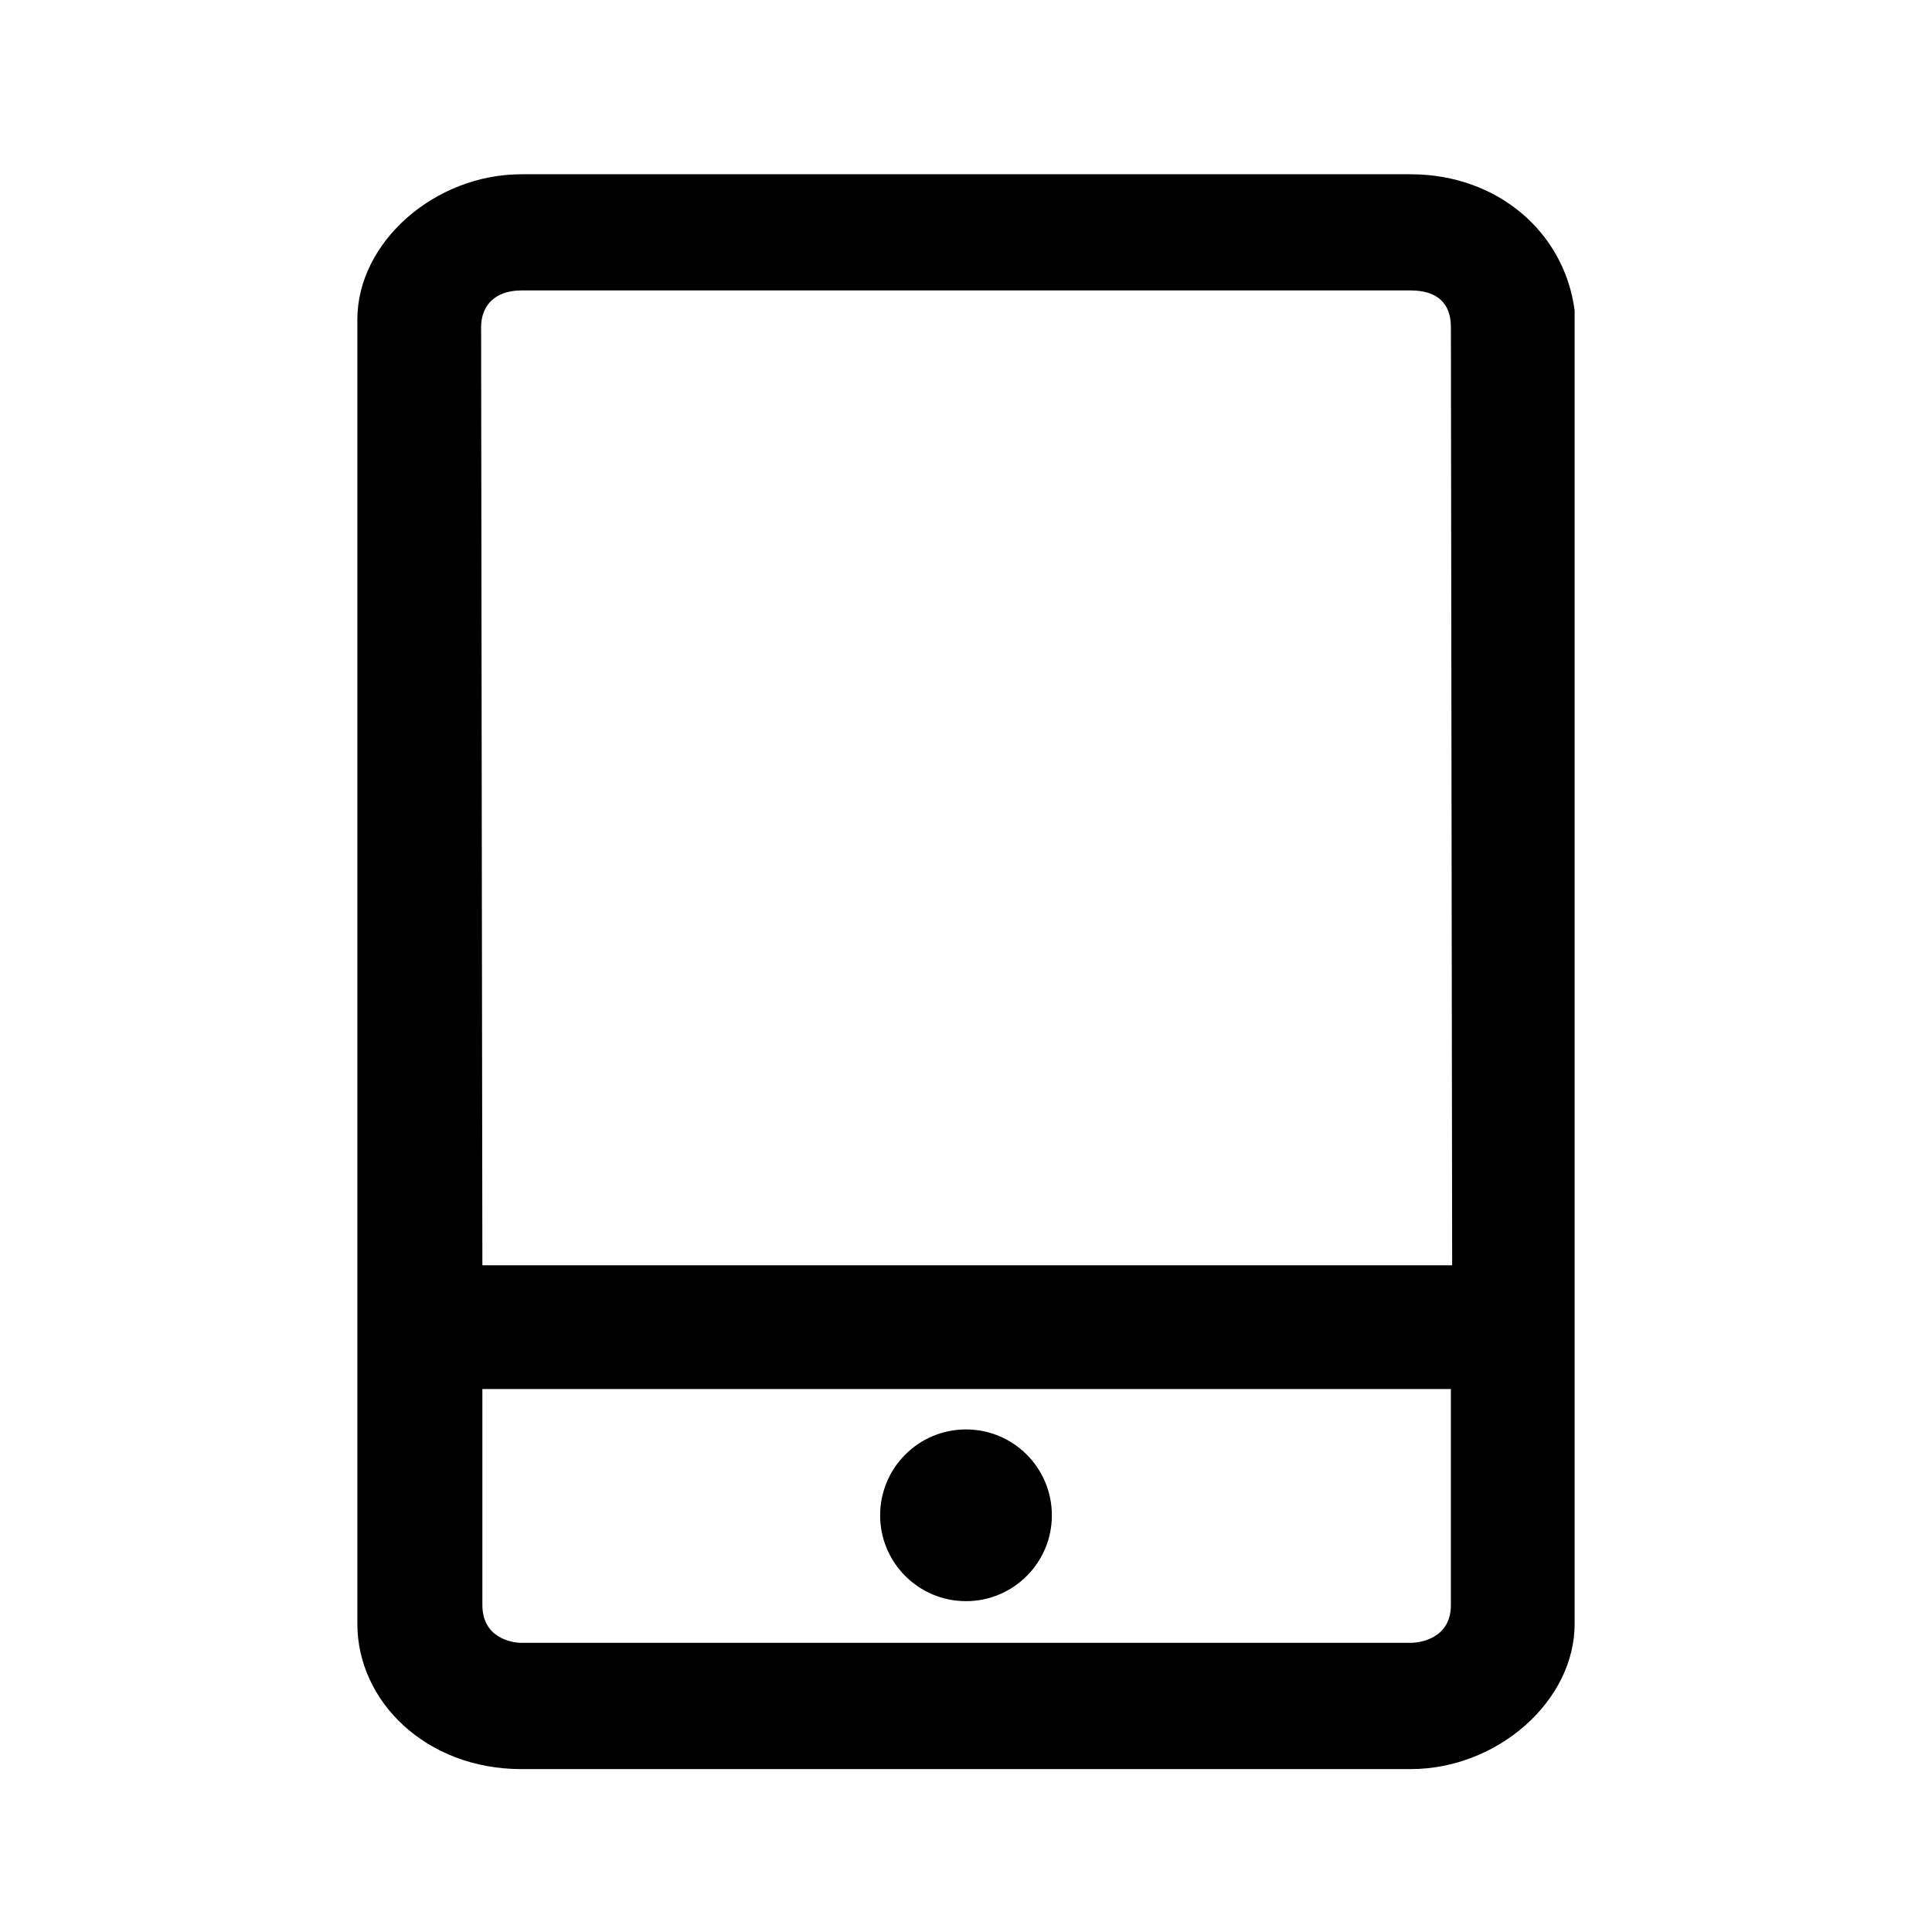 <?xml version="1.0" encoding="utf-8"?>
<!-- Generator: Adobe Illustrator 17.1.0, SVG Export Plug-In . SVG Version: 6.00 Build 0)  -->
<!DOCTYPE svg PUBLIC "-//W3C//DTD SVG 1.1//EN" "http://www.w3.org/Graphics/SVG/1.1/DTD/svg11.dtd">
<svg version="1.1" id="图层_1" xmlns="http://www.w3.org/2000/svg" xmlns:xlink="http://www.w3.org/1999/xlink" x="0px" y="0px"
	 viewBox="0 0 153 153" enable-background="new 0 0 153 153" xml:space="preserve">
<g>
	<path d="M111.7,13.8H41.3c-6.9,0-13,5.4-13,11.5v103.3c0,6.1,5.4,11.5,13,11.5h70.4c6.9,0,13-5.4,13-11.5v-104
		C123.9,18.4,118.6,13.8,111.7,13.8z M38.2,100.2l-0.1-74.3c0-1.6,1-2.9,3.2-2.9h70.4c2.1,0,3.2,1,3.2,2.9l0.1,74.3
		C114.9,100.2,38.2,100.2,38.2,100.2z M114.9,110v17.1c0,2.7-2.5,3-3.2,3H41.3c-0.8,0-3.1-0.4-3.1-3V110
		C38.2,110,114.9,110,114.9,110z"/>
</g>
<rect x="-4217.4" y="-2096.9" fill="none" width="11016" height="5676.3"/>
<circle cx="76.5" cy="120" r="6.8"/>
</svg>
